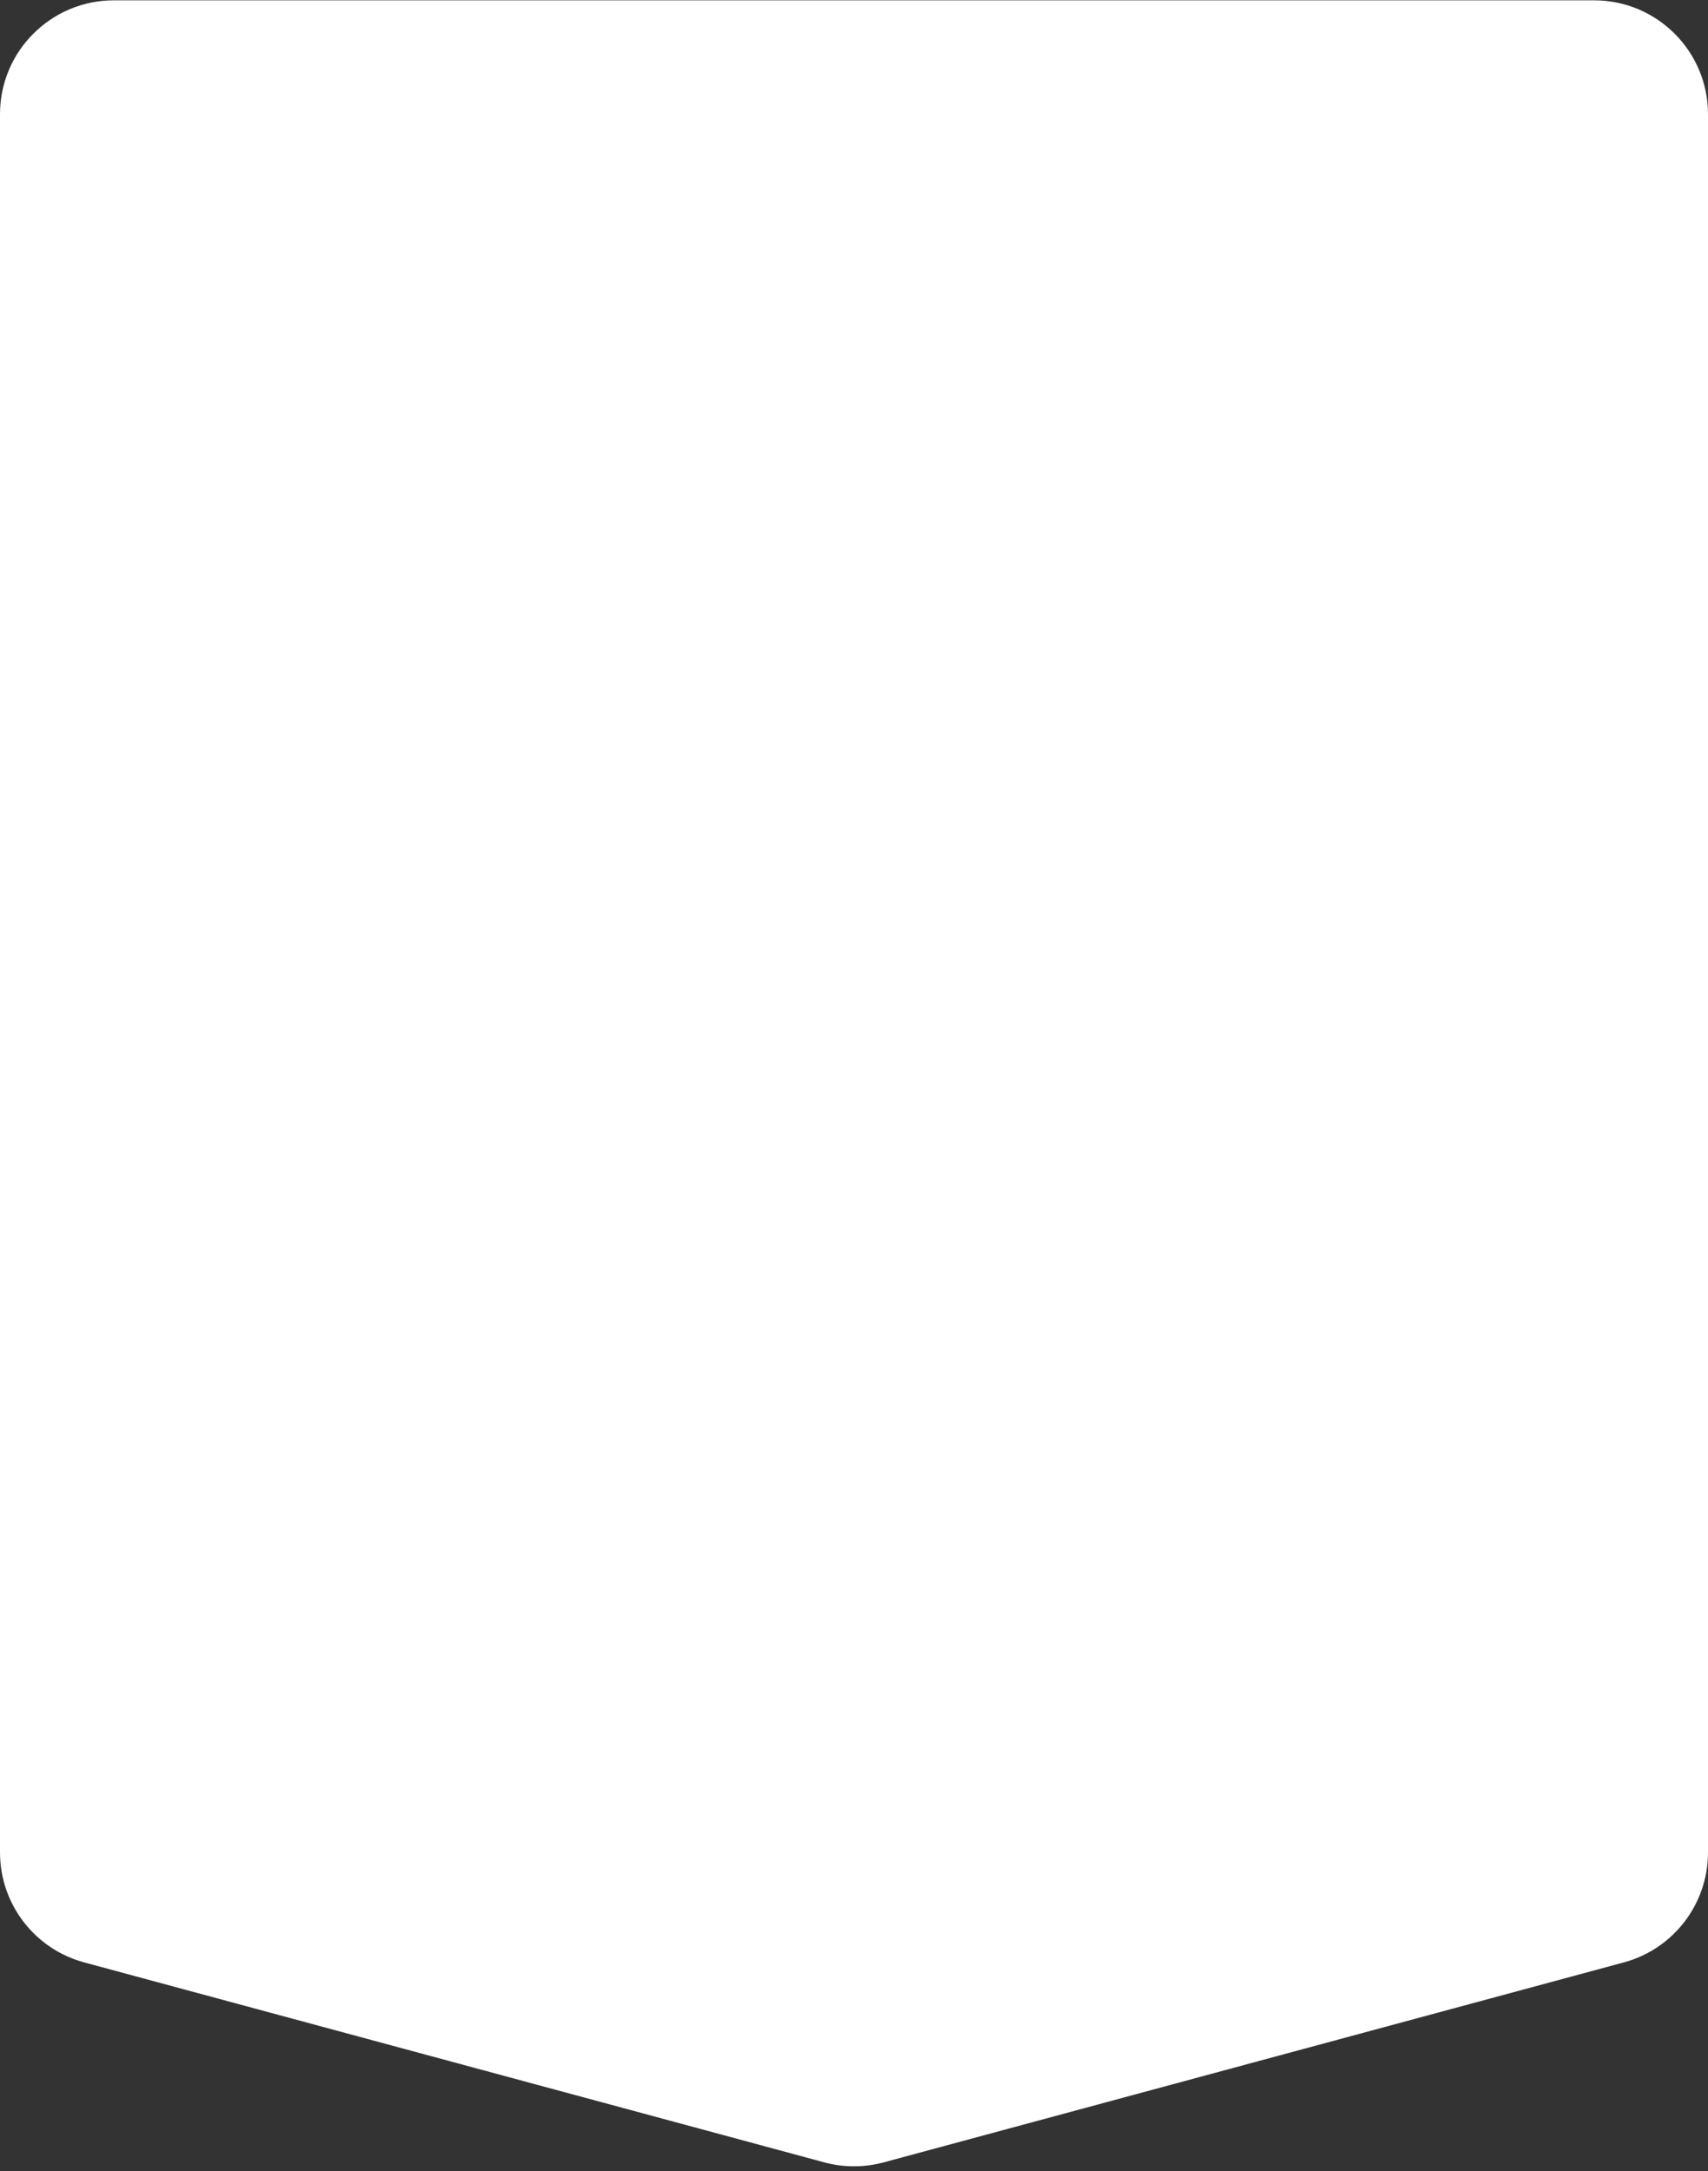 <svg width="240" height="305" viewBox="0 0 240 305" fill="none" xmlns="http://www.w3.org/2000/svg">
<rect x="0" y="0" width="240" height="305" fill="#333333" stroke="none"/>
<path d="M0 16.046C0 7.209 7.163 0.046 16 0.046H224C232.837 0.046 240 7.209 240 16.046V260.24C240 267.47 235.152 273.801 228.172 275.687L124.172 303.78C121.44 304.518 118.56 304.518 115.828 303.78L11.828 275.687C4.848 273.801 0 267.47 0 260.24V16.046Z" fill="white"/>
</svg>
